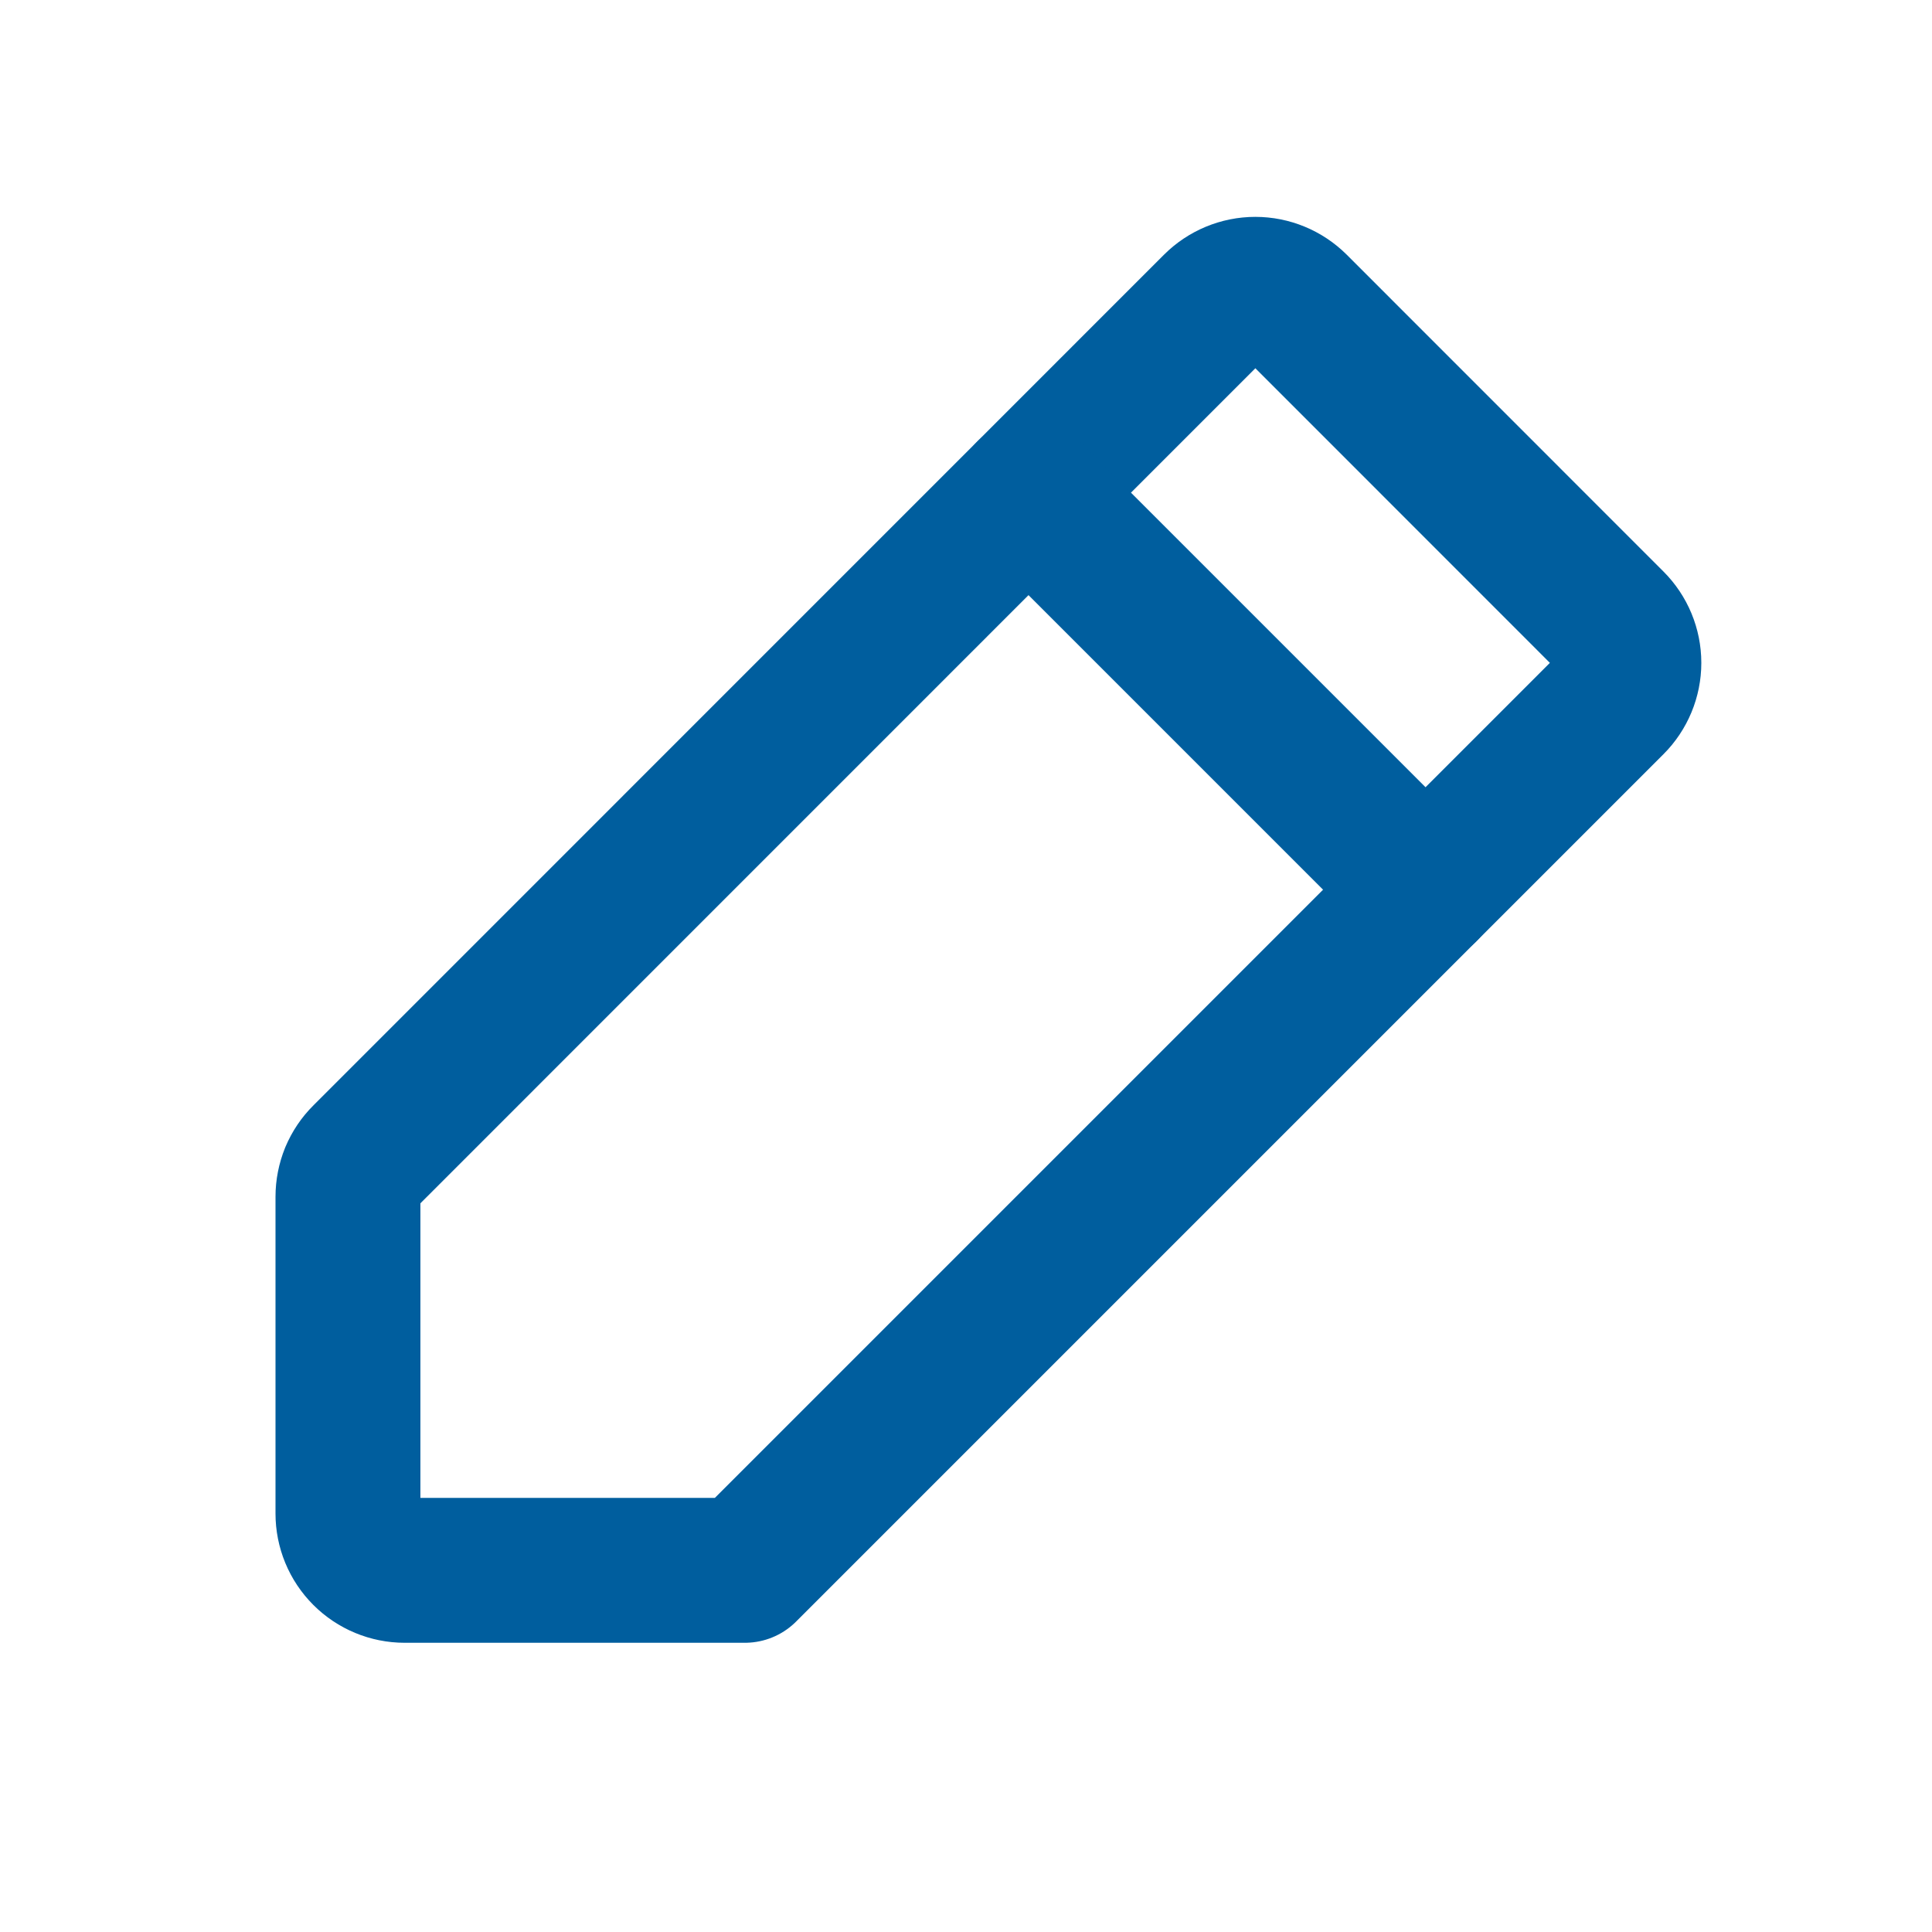 <svg width="20" height="20" viewBox="0 0 20 20" fill="none" xmlns="http://www.w3.org/2000/svg">
<path d="M7.711 16.256H4.189C4.033 16.256 3.884 16.194 3.774 16.084C3.663 15.973 3.602 15.824 3.602 15.668V12.389C3.602 12.312 3.617 12.236 3.646 12.164C3.676 12.093 3.719 12.028 3.774 11.974L12.58 3.167C12.69 3.057 12.84 2.995 12.995 2.995C13.151 2.995 13.3 3.057 13.411 3.167L16.69 6.447C16.8 6.557 16.862 6.706 16.862 6.862C16.862 7.017 16.8 7.167 16.69 7.277L7.711 16.256Z" stroke="#005E9E" stroke-width="1.5" stroke-linecap="round" stroke-linejoin="round"/>
<path d="M10.648 5.101L14.757 9.21" stroke="#005E9E" stroke-width="1.5" stroke-linecap="round" stroke-linejoin="round"/>
</svg>
